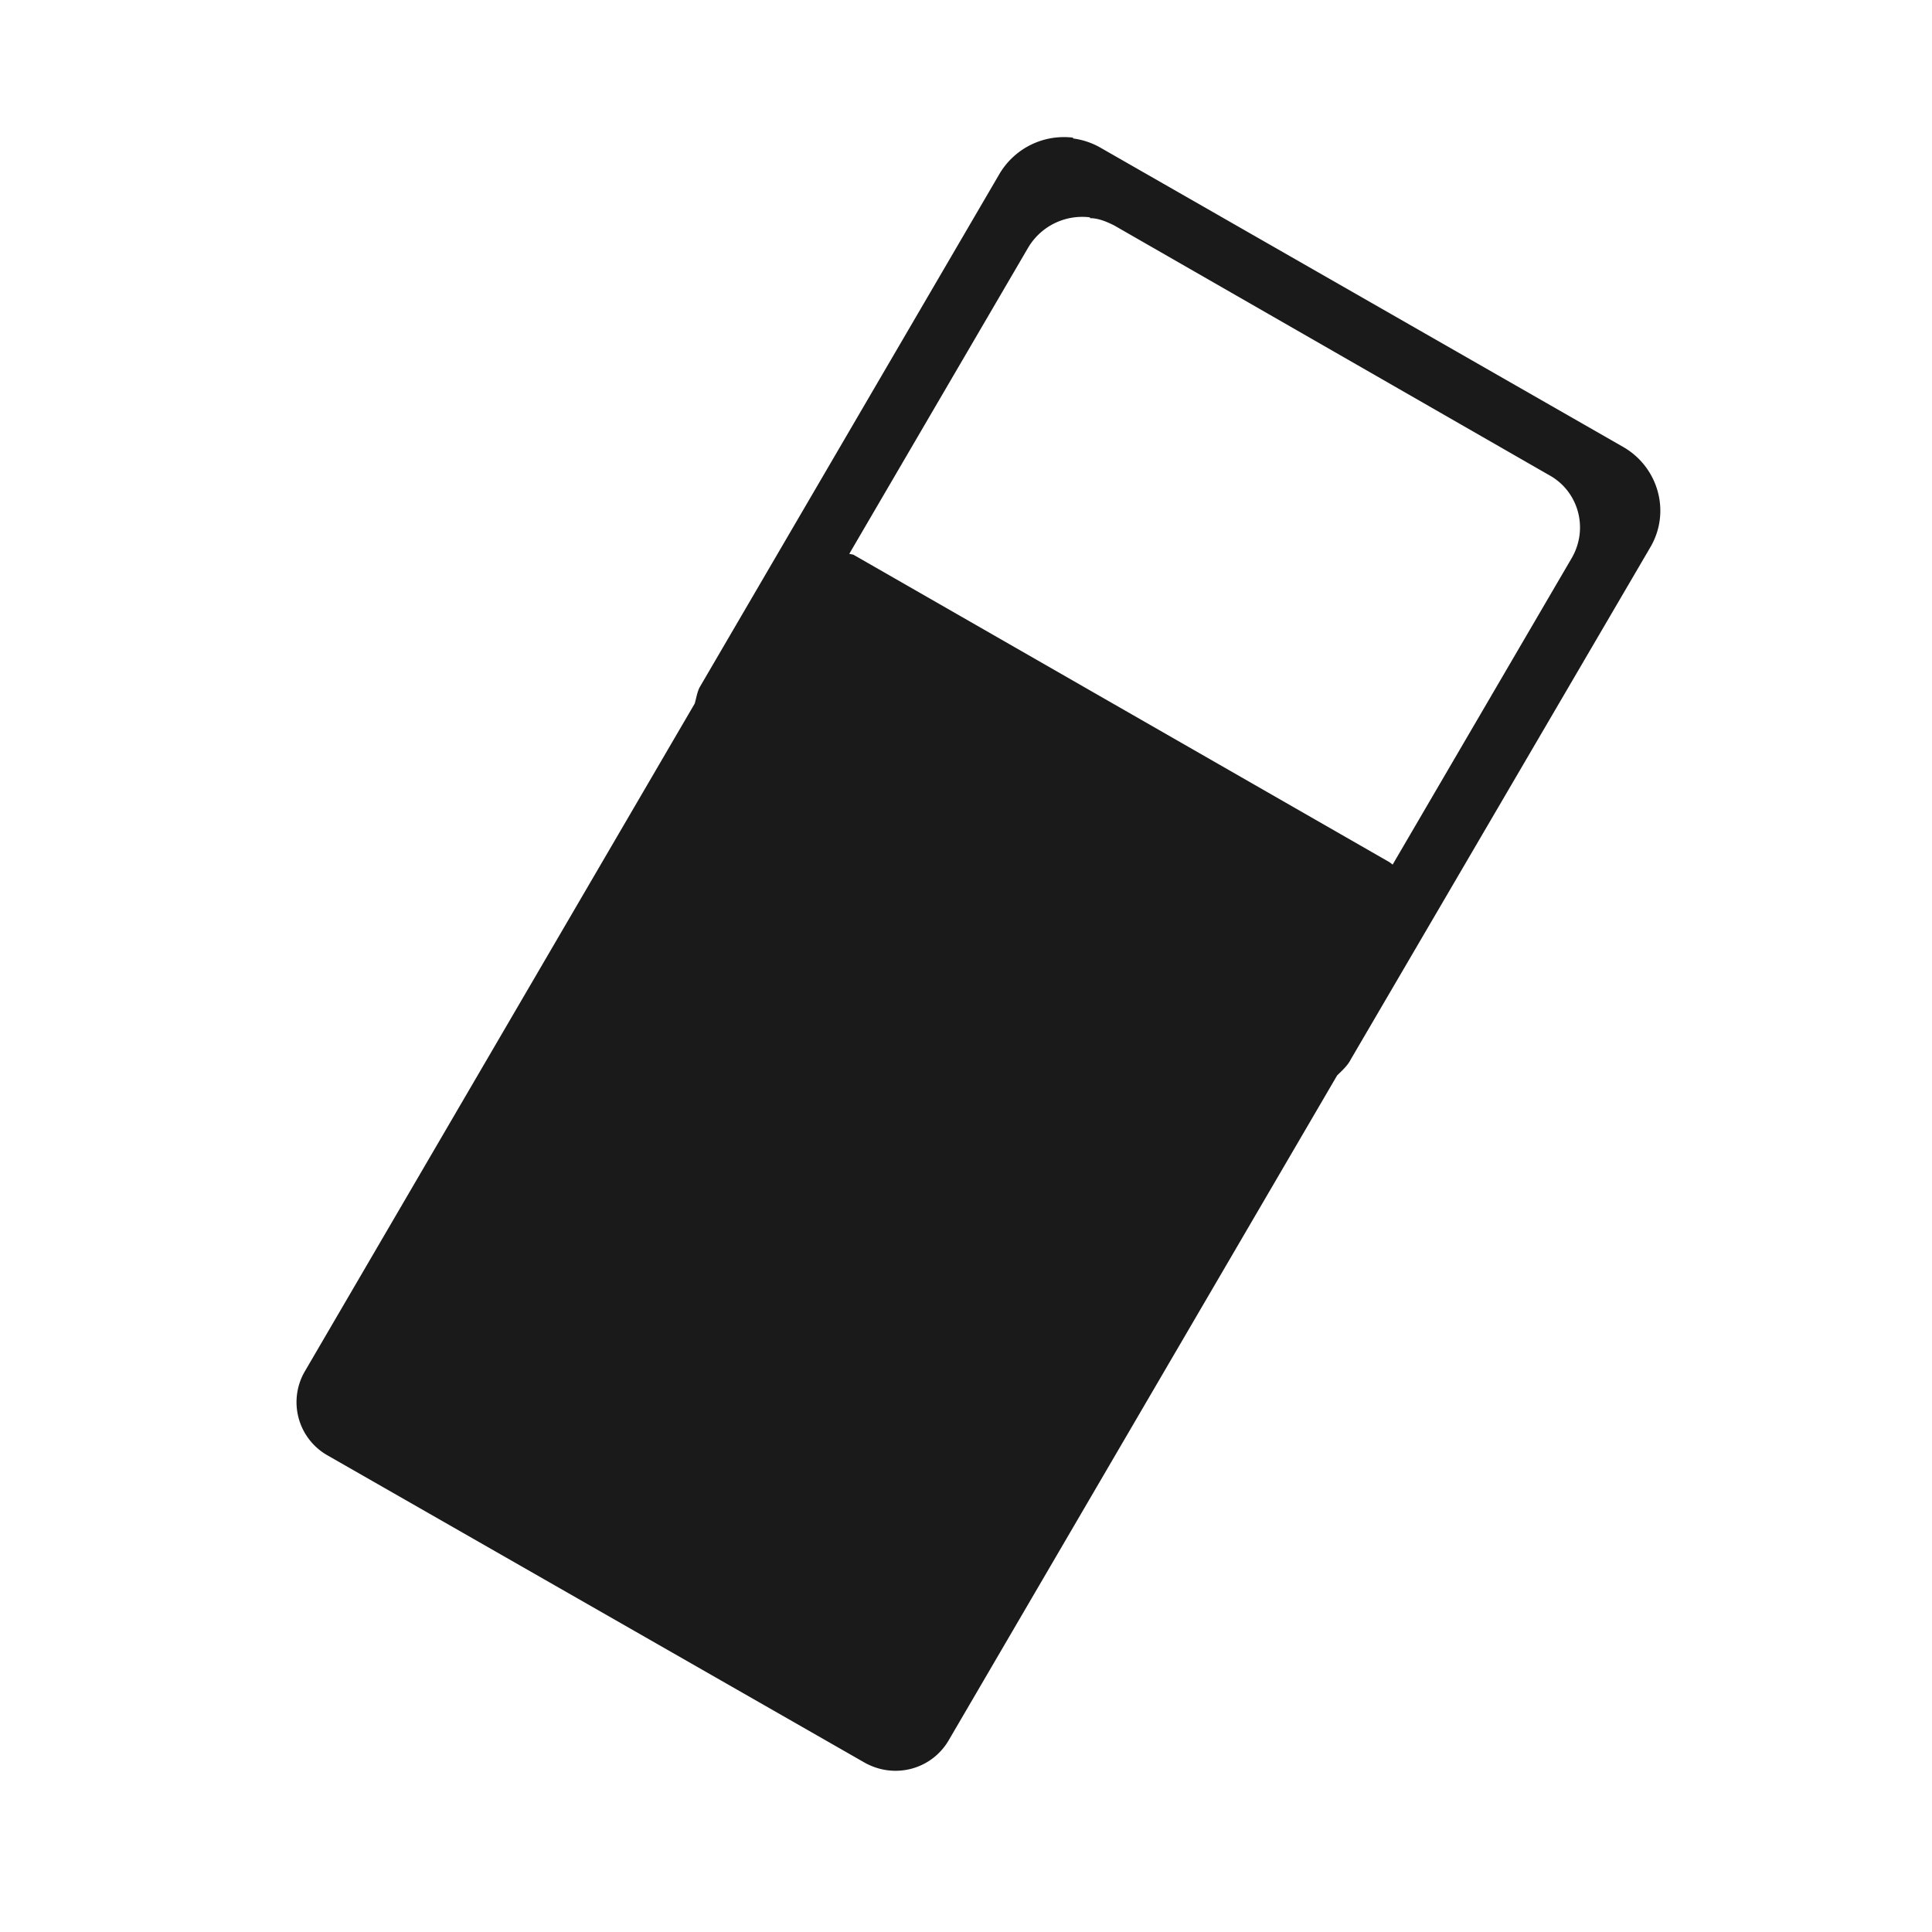 <?xml version="1.0" encoding="UTF-8" standalone="no"?>
<svg
   xmlns:dc="http://purl.org/dc/elements/1.1/"
   xmlns:cc="http://creativecommons.org/ns#"
   xmlns:rdf="http://www.w3.org/1999/02/22-rdf-syntax-ns#"
   xmlns:svg="http://www.w3.org/2000/svg"
   xmlns="http://www.w3.org/2000/svg"
   xmlns:sodipodi="http://sodipodi.sourceforge.net/DTD/sodipodi-0.dtd"
   xmlns:inkscape="http://www.inkscape.org/namespaces/inkscape"
   height="24"
   width="24"
   version="1.1"
   id="svg4"
   sodipodi:docname="draw-eraser.svg"
   inkscape:version="0.92.4 (5da689c313, 2019-01-14)">
  <defs
     id="defs8" />
  <sodipodi:namedview
     pagecolor="#ffffff"
     bordercolor="#666666"
     borderopacity="1"
     objecttolerance="10"
     gridtolerance="10"
     guidetolerance="10"
     inkscape:pageopacity="0"
     inkscape:pageshadow="2"
     inkscape:window-width="1078"
     inkscape:window-height="480"
     id="namedview6"
     showgrid="false"
     inkscape:zoom="9.8333333"
     inkscape:cx="-0.81355932"
     inkscape:cy="12"
     inkscape:window-x="0"
     inkscape:window-y="28"
     inkscape:window-maximized="0"
     inkscape:current-layer="svg4" />
  <path
     d="M 13.33,1.71 A 0.93,0.93 0 0 0 12.41,2.17 L 8.69,8.54 C 8.66,8.6 8.65,8.67 8.63,8.74 l -4.84,8.29 a 0.76,0.76 0 0 0 0.28,1.05 l 6.66,3.81 c 0.38,0.22 0.85,0.09 1.06,-0.28 l 4.82,-8.25 c 0.06,-0.06 0.13,-0.12 0.17,-0.2 L 20.5,6.8 c 0.26,-0.44 0.1,-1 -0.34,-1.25 L 13.68,1.84 A 0.93,0.93 0 0 0 13.33,1.72 Z m 0.21,1 c 0.1,0 0.2,0.04 0.3,0.09 l 5.4,3.1 c 0.37,0.2 0.5,0.67 0.28,1.04 L 17.3,10.74 17.26,10.71 10.6,6.89 10.55,6.88 12.77,3.08 A 0.78,0.78 0 0 1 13.54,2.7 Z"
     id="path2"
     inkscape:connector-curvature="0"
     style="fill:#1a1a1a;paint-order:markers fill stroke" />
</svg>
